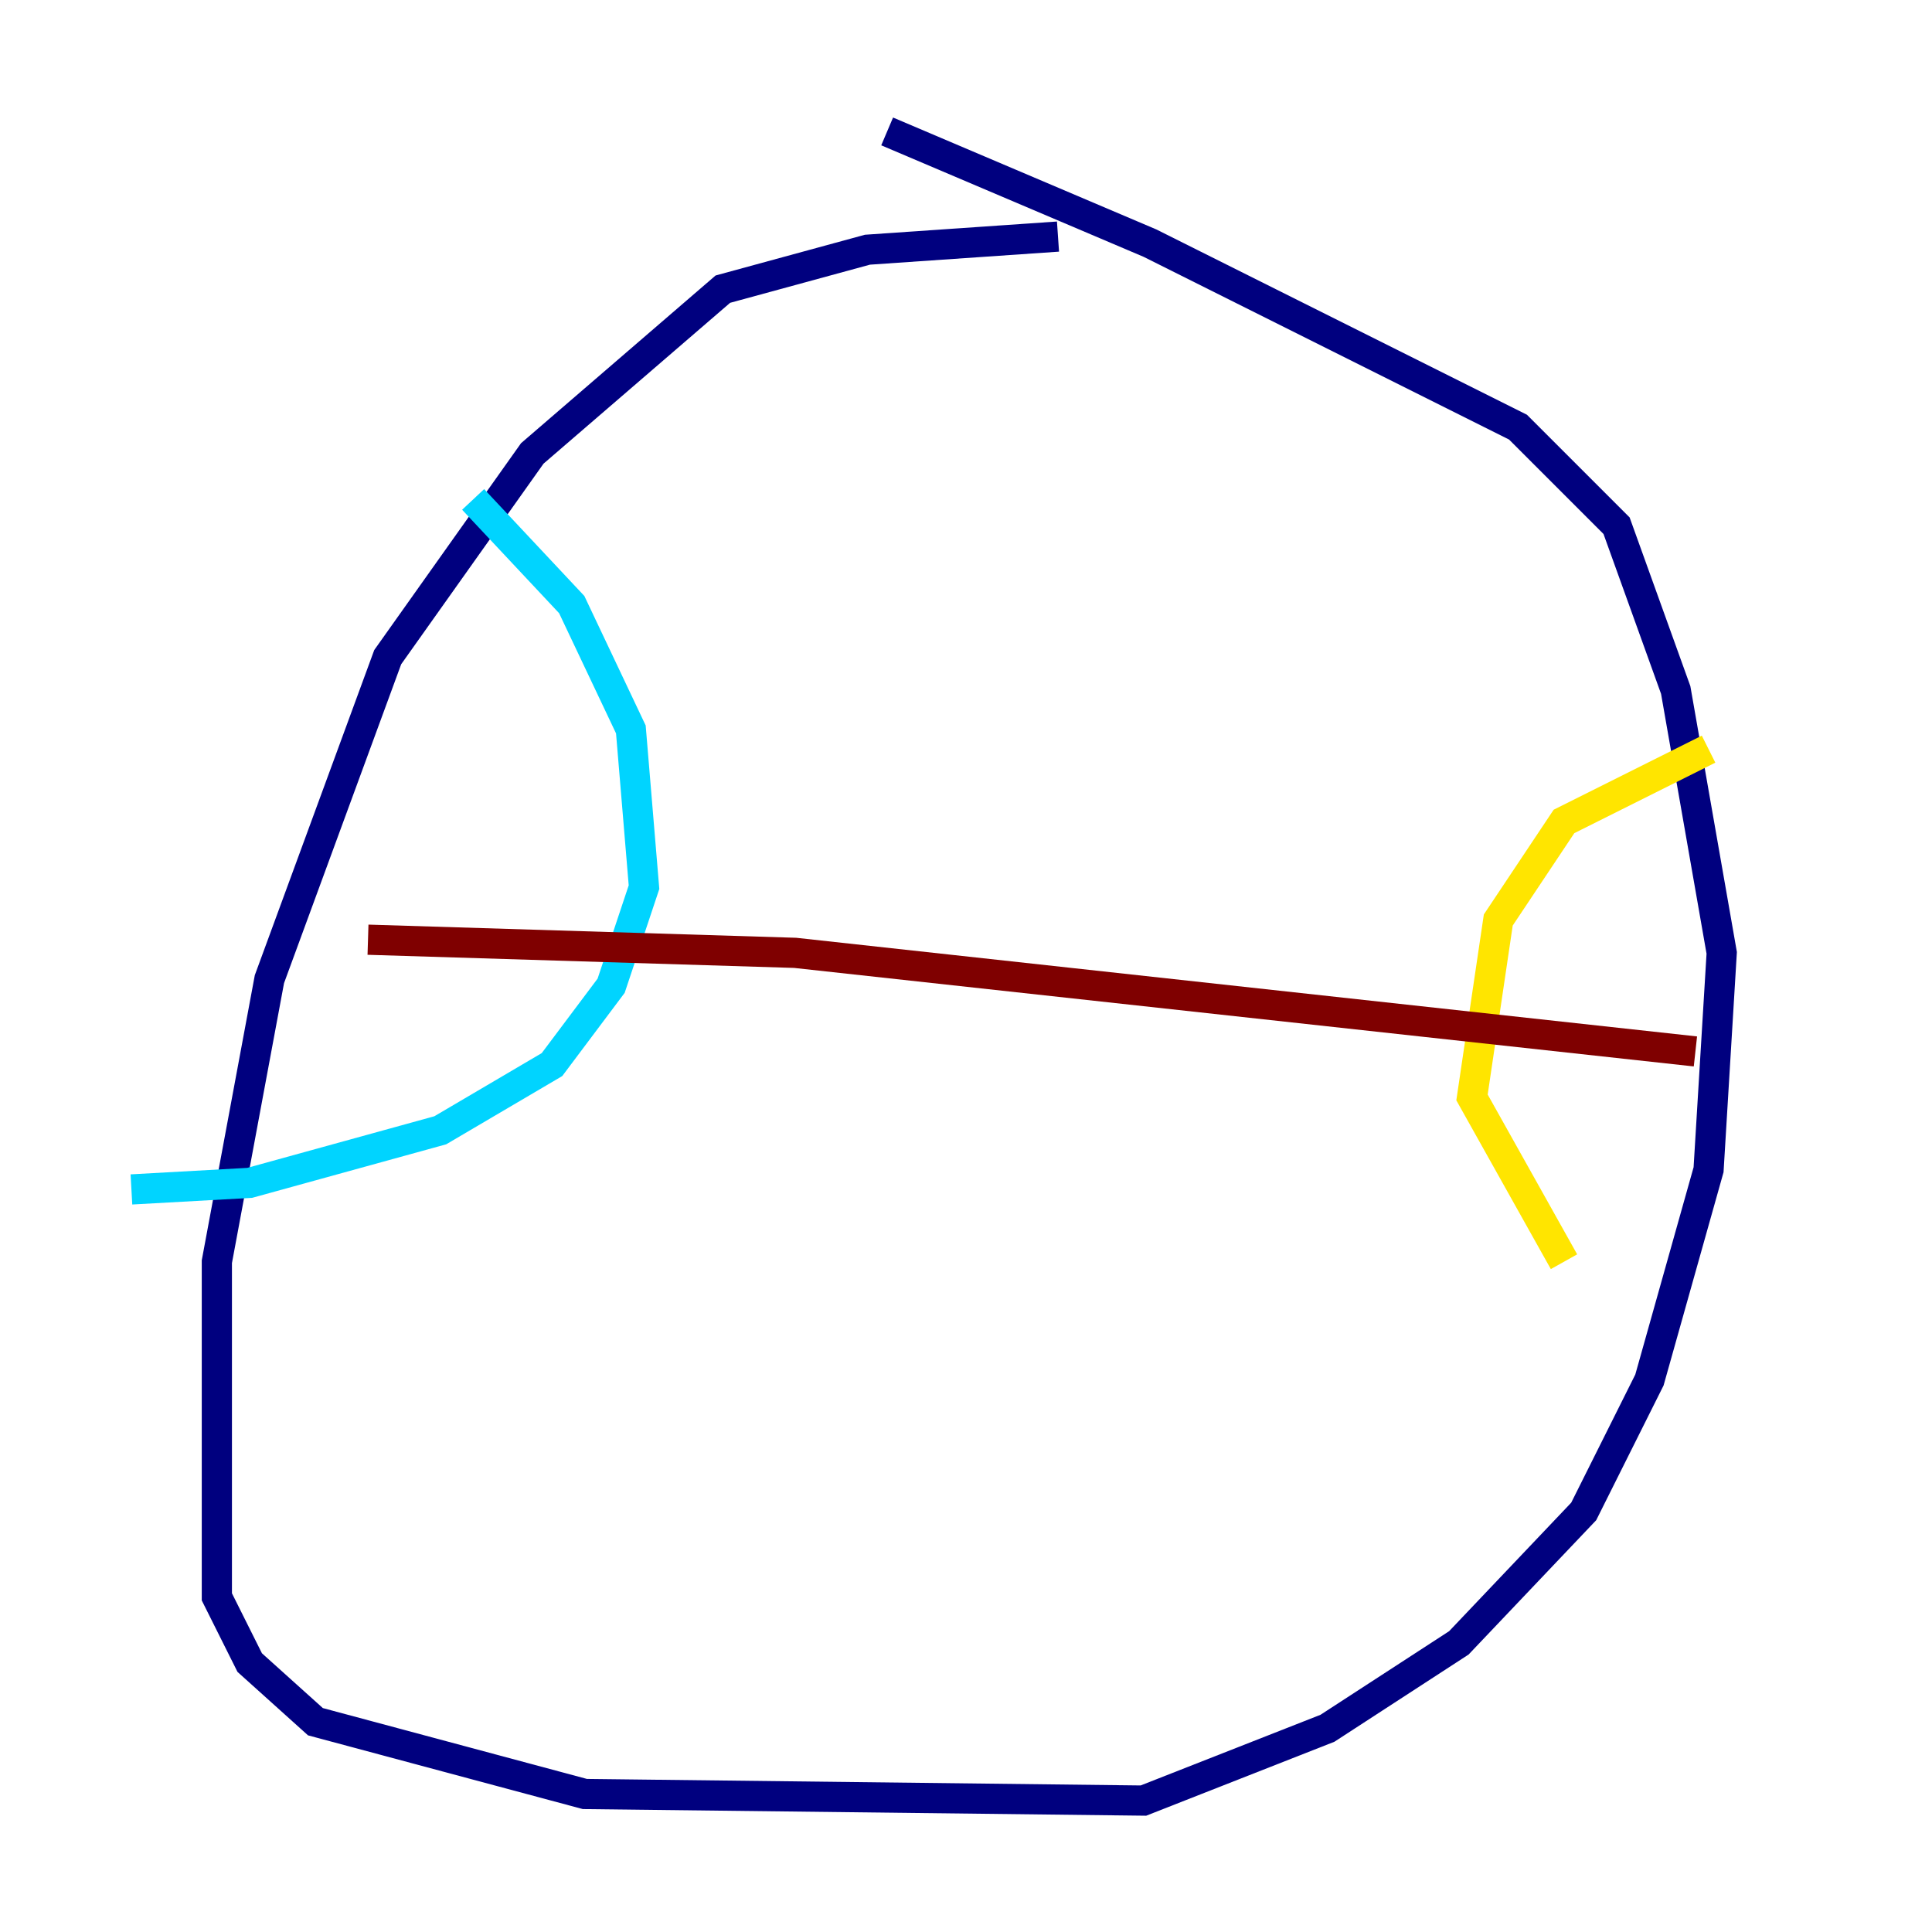 <?xml version="1.0" encoding="utf-8" ?>
<svg baseProfile="tiny" height="128" version="1.2" viewBox="0,0,128,128" width="128" xmlns="http://www.w3.org/2000/svg" xmlns:ev="http://www.w3.org/2001/xml-events" xmlns:xlink="http://www.w3.org/1999/xlink"><defs /><polyline fill="none" points="70.095,15.674 57.469,16.544 47.891,19.157 35.265,30.041 25.687,43.537 17.85,64.871 14.367,83.592 14.367,105.796 16.544,110.15 20.898,114.068 38.748,118.857 75.755,119.293 87.946,114.503 96.653,108.844 104.925,100.136 109.279,91.429 113.197,77.497 114.068,63.129 111.02,45.714 107.102,34.83 100.571,28.299 76.191,16.109 58.776,8.707" stroke="#00007f" stroke-width="2" /><polyline fill="none" points="31.347,33.088 37.878,40.054 41.796,48.327 42.667,58.776 40.49,65.306 36.571,70.531 29.17,74.884 16.544,78.367 8.707,78.803" stroke="#00d4ff" stroke-width="2" /><polyline fill="none" points="113.197,49.633 103.619,54.422 99.265,60.952 97.524,72.707 103.619,83.592" stroke="#ffe500" stroke-width="2" /><polyline fill="none" points="24.381,62.258 52.68,63.129 112.326,69.66" stroke="#7f0000" stroke-width="2" /></svg>